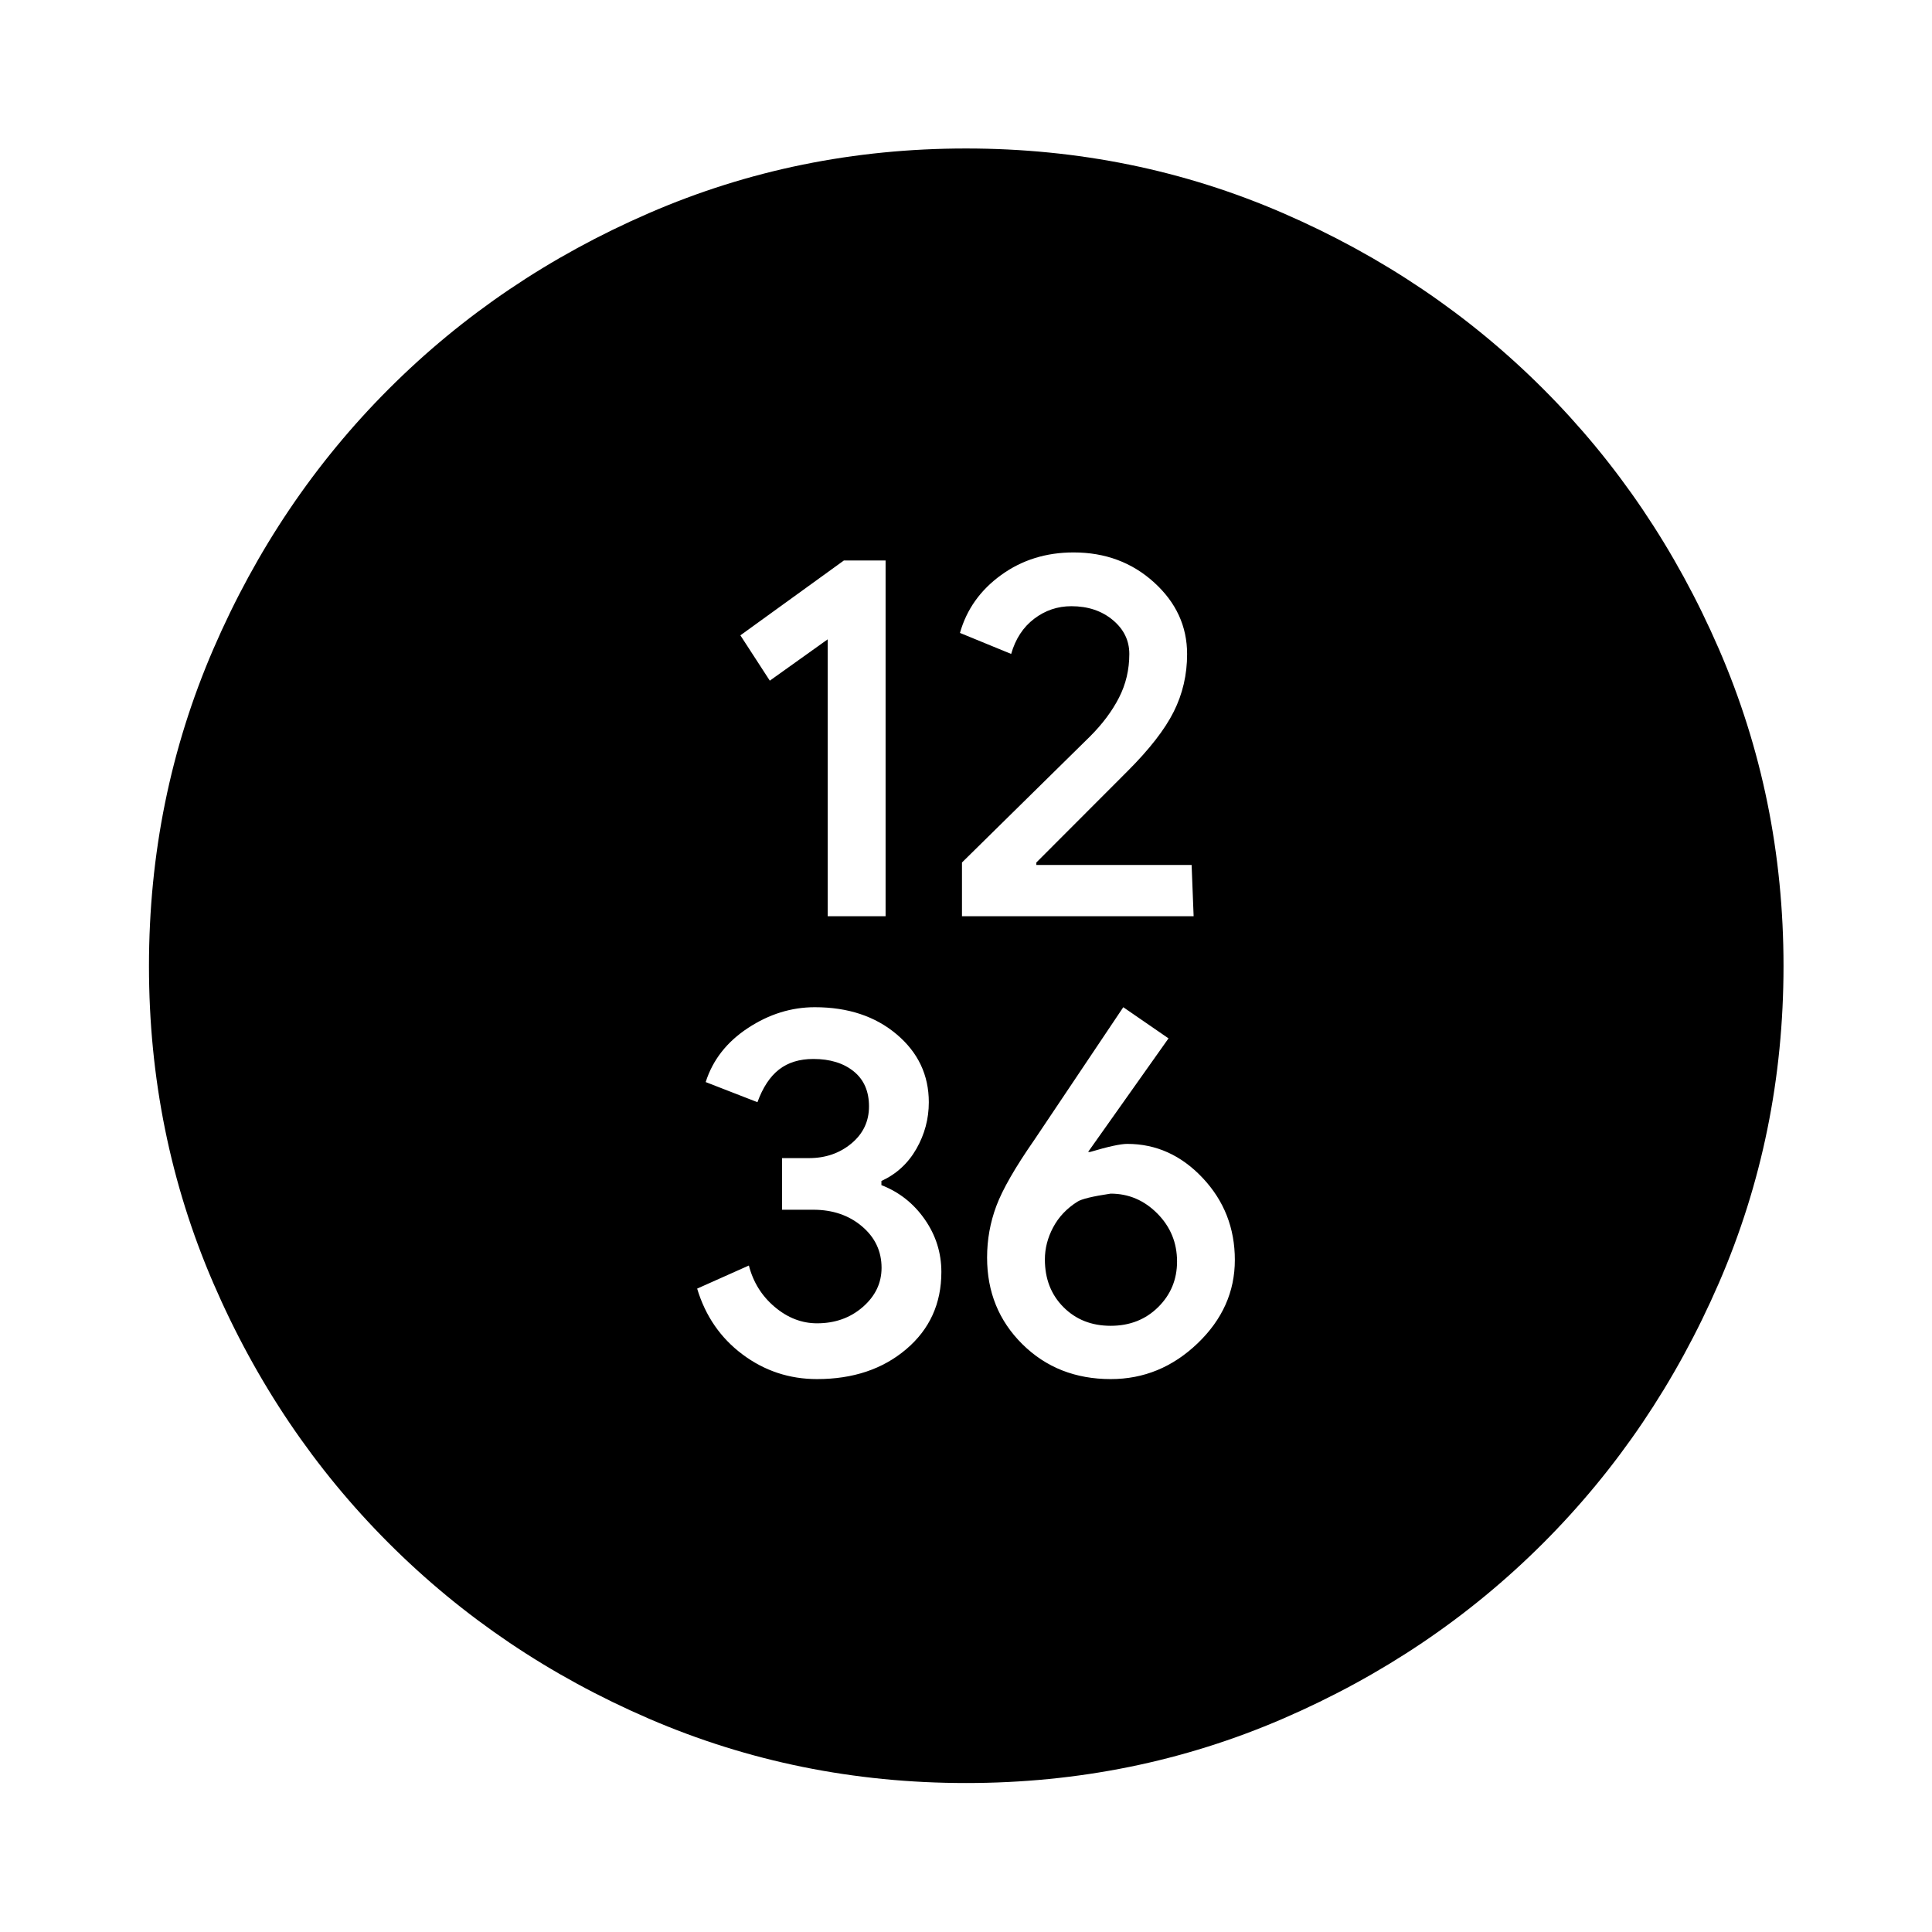 <svg xmlns="http://www.w3.org/2000/svg" width="48" height="48" viewBox="0 -960 960 960"><path d="M411.278-504.717h28.765V-681.5h-20.717l-51.435 37.196 14.622 22.524 28.765-20.542v137.605Zm66.722 0h115.109l-1-25.479h-77.152v-1.231l45.241-45.311q16.371-16.338 23.021-29.612 6.651-13.275 6.651-28.613 0-20.742-16.408-35.639-16.409-14.898-39.995-14.898-20.51 0-36.006 11.224-15.495 11.224-20.461 28.768l25.446 10.443q3.206-11.221 11.421-17.469 8.215-6.249 18.484-6.249 12.323 0 20.562 6.843 8.239 6.844 8.239 16.875 0 11.717-5.119 21.717-5.12 10-14.359 19.239L478-531.432v26.715Zm-72.023 229.978q26.827 0 44.306-14.836 17.478-14.835 17.478-38.367 0-14.324-8.264-26.174-8.264-11.849-21.528-17.001v-2.061q11.178-5.138 17.366-15.951 6.187-10.814 6.187-23.172 0-20.264-15.964-33.742-15.963-13.479-40.68-13.479-17.508 0-33.248 10.359-15.739 10.359-20.978 26.837l25.718 10q4-11 10.722-16.239 6.722-5.239 17.063-5.239 12.41 0 20.03 6.145 7.619 6.145 7.619 17.41 0 11.162-8.742 18.435-8.742 7.273-21.083 7.273h-13.37v25.65h15.494q14.462 0 24.201 8.245t9.739 20.613q0 11.337-9.307 19.457-9.307 8.12-22.752 8.12-11.375 0-21.018-8.127-9.642-8.127-12.851-20.591l-25.702 11.478q6.146 20.435 22.537 32.696t37.027 12.261Zm145.97 0q24.588 0 43.114-17.739 18.526-17.739 18.526-41.457 0-23.717-15.94-40.695-15.94-16.979-37.537-16.979-4.958 0-18.402 4h-1.034l39.956-56.434-22.474-15.479-44.199 65.913q-14.24 20.479-18.859 32.803-4.62 12.324-4.62 25.675 0 25.675 17.524 43.033 17.524 17.359 43.945 17.359Zm-.06-26.478q-14.213 0-23.452-9.269-9.239-9.269-9.239-23.688 0-8.249 4.119-15.983 4.12-7.734 12.052-12.734 3.093-2 16.501-4 13.407 0 23.204 9.878 9.798 9.879 9.798 23.839 0 13.401-9.385 22.679-9.385 9.278-23.598 9.278ZM480.033-74.022q-83.468 0-157.514-31.946t-129.32-87.211q-55.274-55.265-87.226-129.299-31.951-74.035-31.951-157.496 0-83.461 31.998-157.534t87.199-129.273q55.2-55.201 129.251-87.319 74.05-32.118 157.53-32.118T637.53-854.1q74.051 32.118 129.251 87.319 55.201 55.2 87.319 129.251 32.118 74.05 32.118 157.53T854.1-322.47q-32.118 74.051-87.319 129.251-55.2 55.201-129.24 87.199-74.04 31.998-157.508 31.998Z"/></svg>